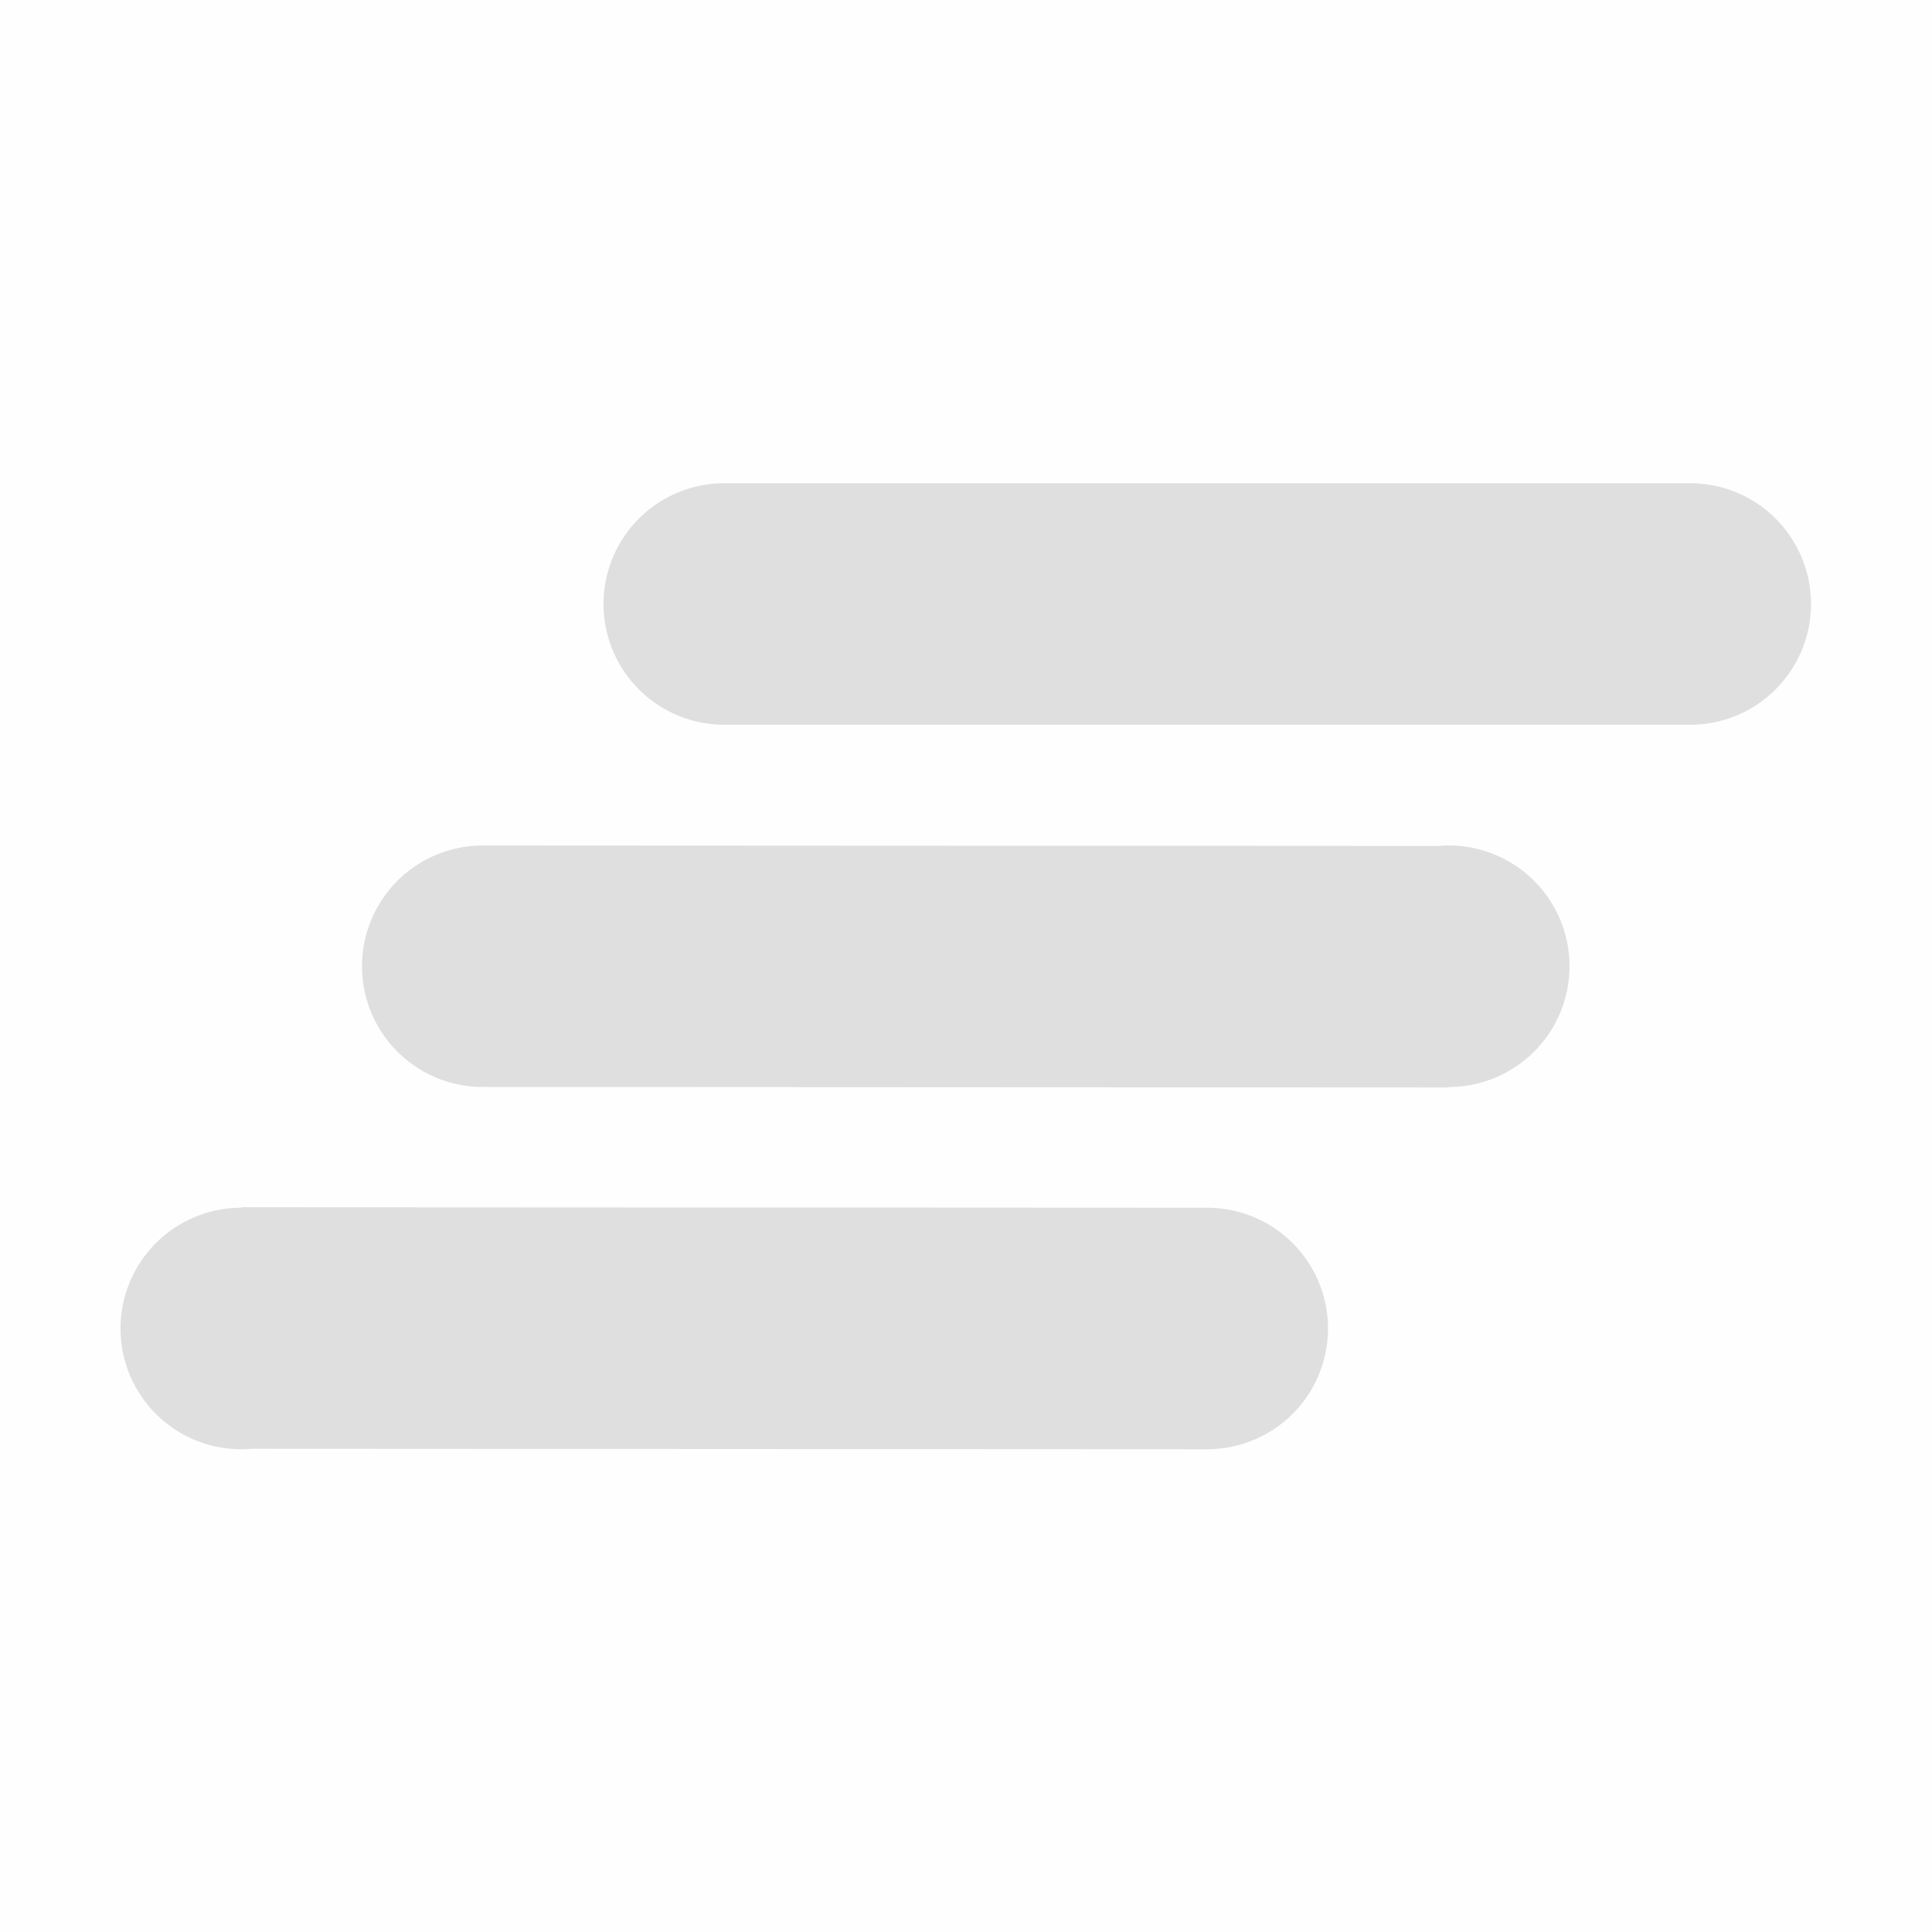 <svg viewBox='0 0 16 16' xmlns='http://www.w3.org/2000/svg'><path color='#bebebe' d='M16 0v16H0V0z' fill='gray' fill-opacity='.01'/><path d='M5.998 4.002a1 1 0 0 0-1 1 1 1 0 0 0 1 1h8a1 1 0 0 0 1-1 1 1 0 0 0-1-1zm-2 3a1 1 0 0 0-1 1 1 1 0 0 0 1 1l8 .004v-.004a1 1 0 0 0 1-1 1 1 0 0 0-1-1 1 1 0 0 0-.086.004zm-2 2.996v.004a1 1 0 0 0-1 1 1 1 0 0 0 1 1 1 1 0 0 0 .086-.004l7.914.004a1 1 0 0 0 1-1 1 1 0 0 0-1-1z' fill='#dfdfdf'/></svg>
